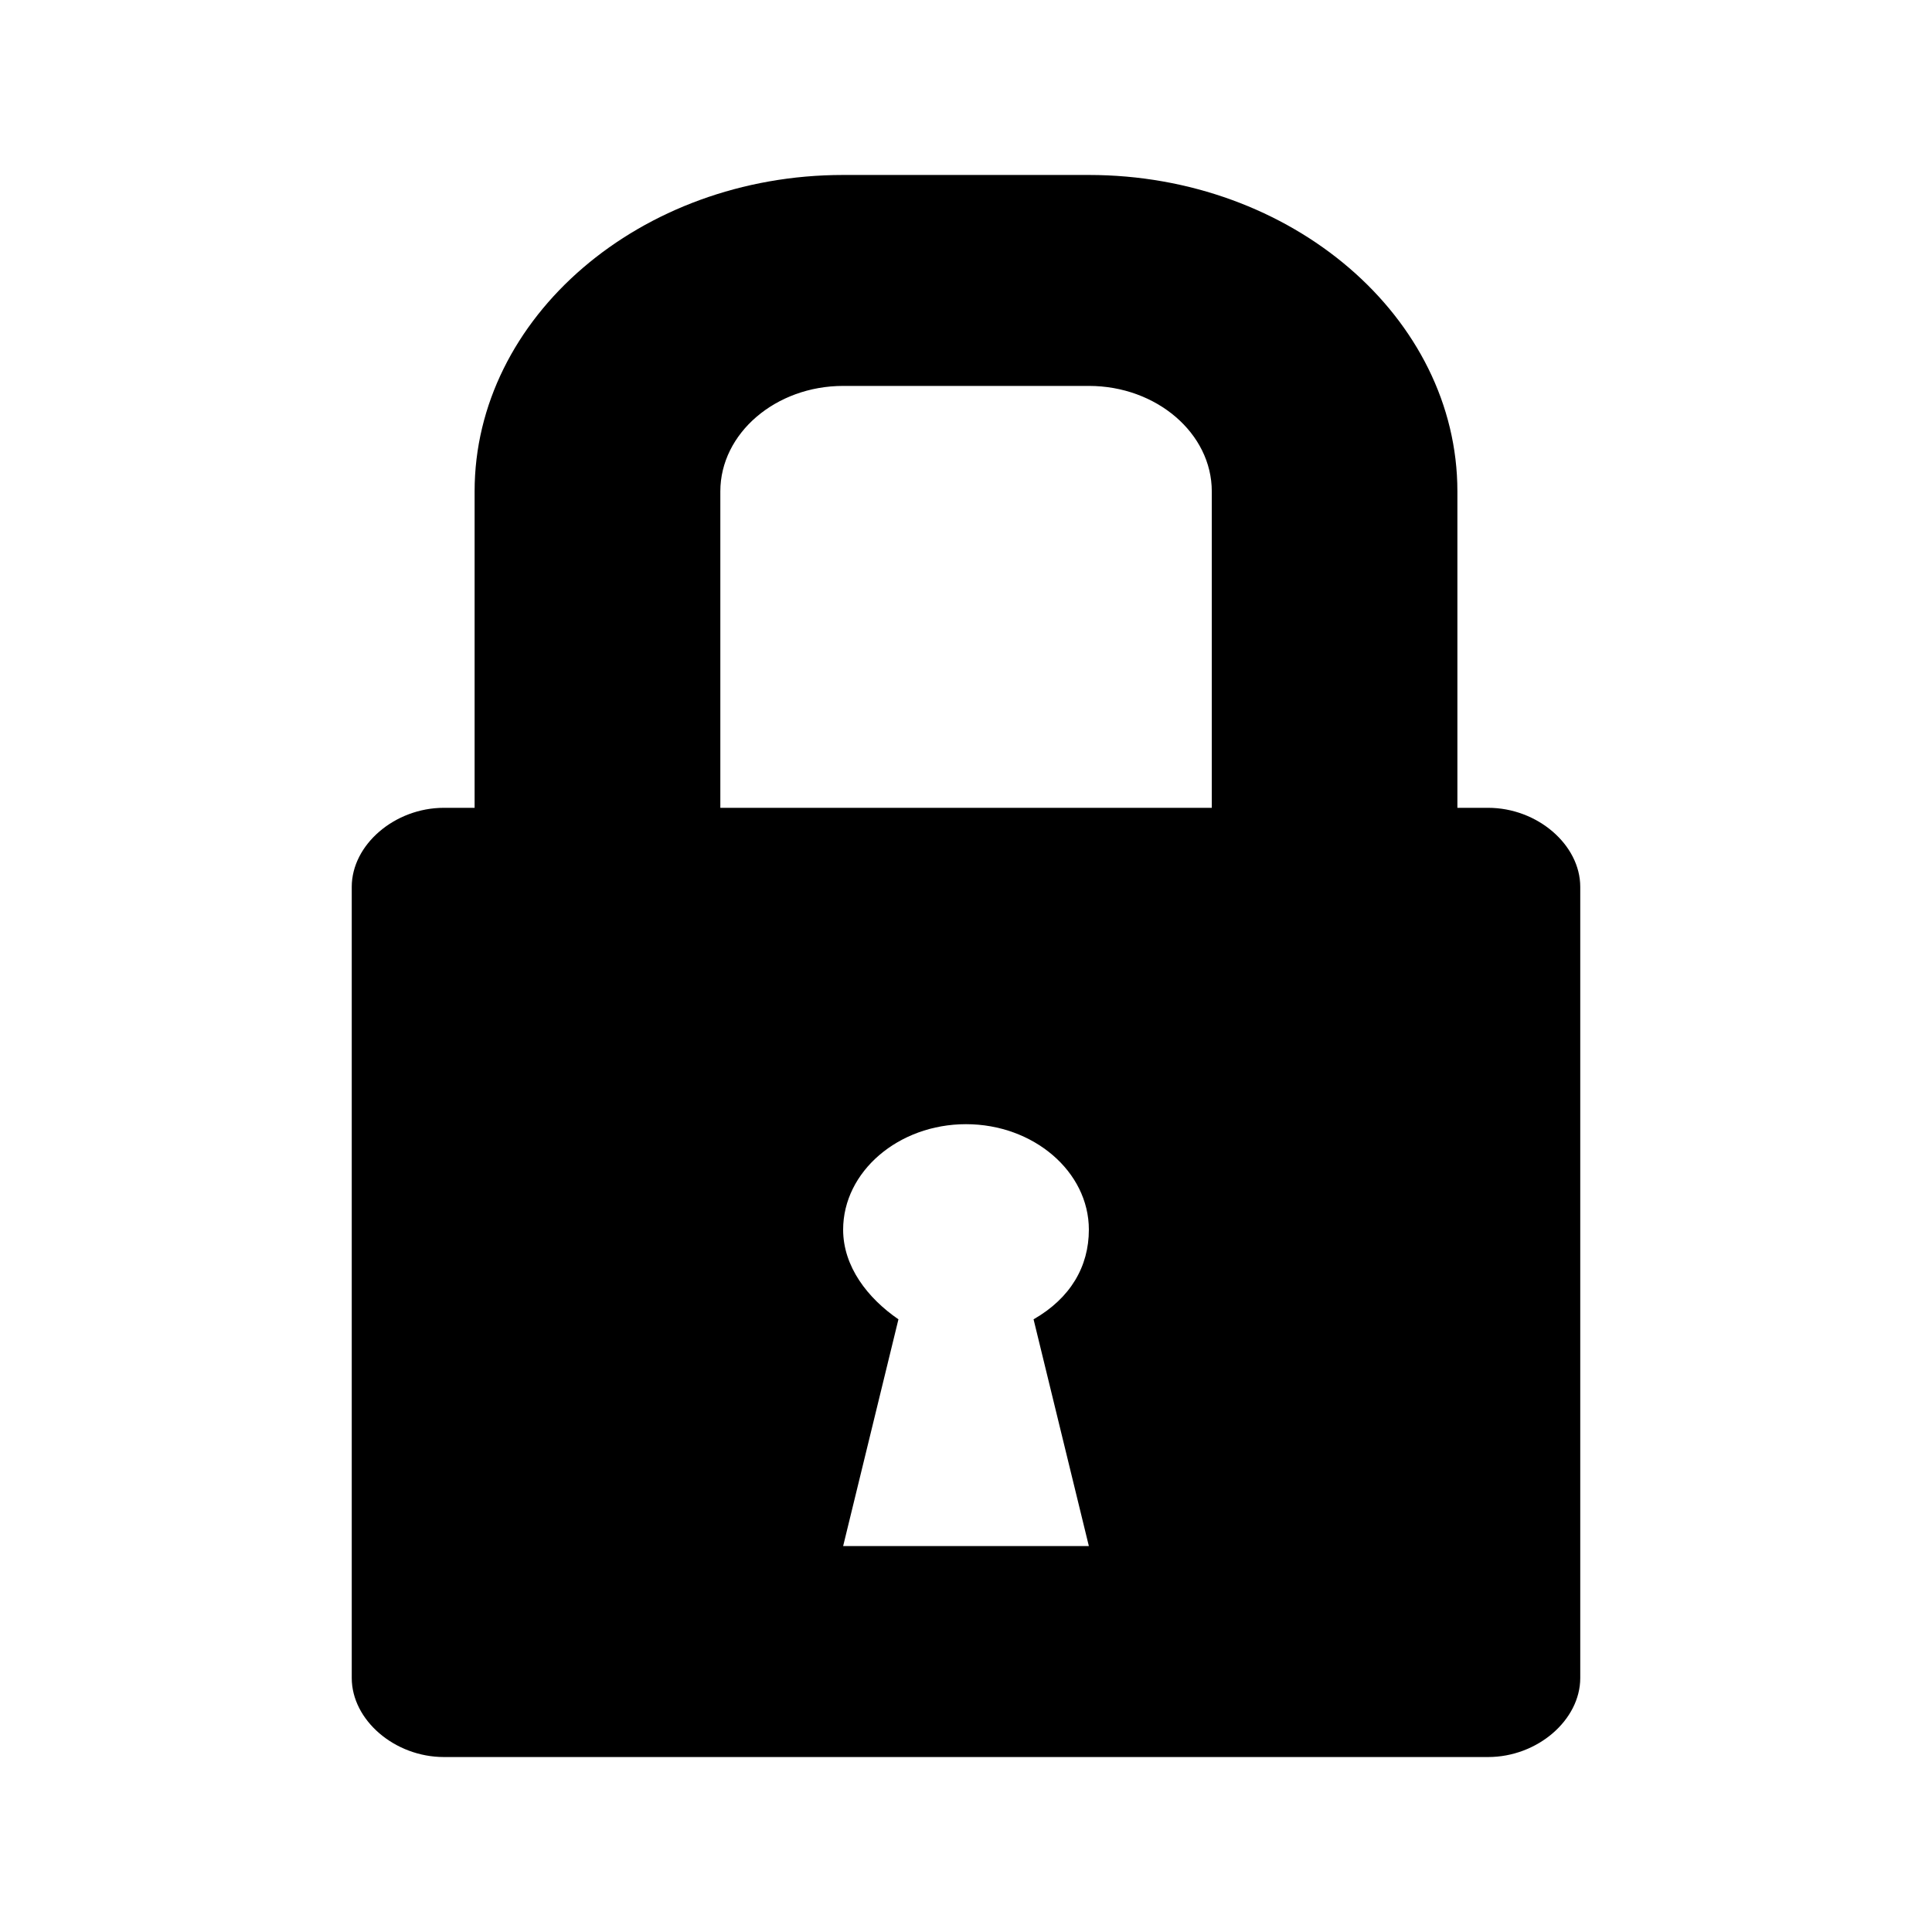 <?xml version="1.0" encoding="UTF-8" standalone="no"?>
<svg
   xmlns:dc="http://purl.org/dc/elements/1.1/"
   xmlns:cc="http://creativecommons.org/ns#"
   xmlns:rdf="http://www.w3.org/1999/02/22-rdf-syntax-ns#"
   xmlns:svg="http://www.w3.org/2000/svg"
   xmlns="http://www.w3.org/2000/svg"
   xmlns:sodipodi="http://sodipodi.sourceforge.net/DTD/sodipodi-0.dtd"
   xmlns:inkscape="http://www.inkscape.org/namespaces/inkscape"
   aria-labelledby="title"
   version="1.1"
   viewBox="0 0 32 32"
   x="0px"
   y="0px"
   id="svg2"
   inkscape:version="0.91 r13725"
   sodipodi:docname="https.svg">
  <defs
     id="defs10" />
  <sodipodi:namedview
     pagecolor="#ffffff"
     bordercolor="#666666"
     borderopacity="1"
     objecttolerance="10"
     gridtolerance="10"
     guidetolerance="10"
     inkscape:pageopacity="0"
     inkscape:pageshadow="2"
     inkscape:window-width="1920"
     inkscape:window-height="1016"
     id="namedview8"
     showgrid="false"
     inkscape:zoom="7.375"
     inkscape:cx="-17.084746"
     inkscape:cy="16.40678"
     inkscape:window-x="0"
     inkscape:window-y="27"
     inkscape:window-maximized="1"
     inkscape:current-layer="svg2" />
  <path
     class="icons-background"
     d="m 24.648,13.38 -0.509,0 0,-5.241 c 0,-2.882 -2.747,-5.241 -6.104,-5.241 l -4.07,0 c -3.357,0 -6.104,2.358 -6.104,5.241 l 0,5.241 -0.509,0 c -0.814,0 -1.526,0.611 -1.526,1.31 l 0,13.102 c 0,0.699 0.712,1.31 1.526,1.31 l 17.296,0 c 0.814,0 1.526,-0.611 1.526,-1.31 l 0,-13.102 c 0,-0.699 -0.712,-1.31 -1.526,-1.31 z m -6.613,12.228 -4.07,0 0.916,-3.756 c -0.509,-0.349 -0.916,-0.873 -0.916,-1.485 0,-0.961 0.916,-1.747 2.035,-1.747 1.119,0 2.035,0.786 2.035,1.747 0,0.611 -0.305,1.135 -0.916,1.485 l 0.916,3.756 z m 2.035,-12.228 -8.139,0 0,-5.241 c 0,-0.961 0.916,-1.747 2.035,-1.747 l 4.07,0 c 1.119,0 2.035,0.786 2.035,1.747 l 0,5.241 z"
     id="path6"
     inkscape:connector-curvature="0" />
</svg>
